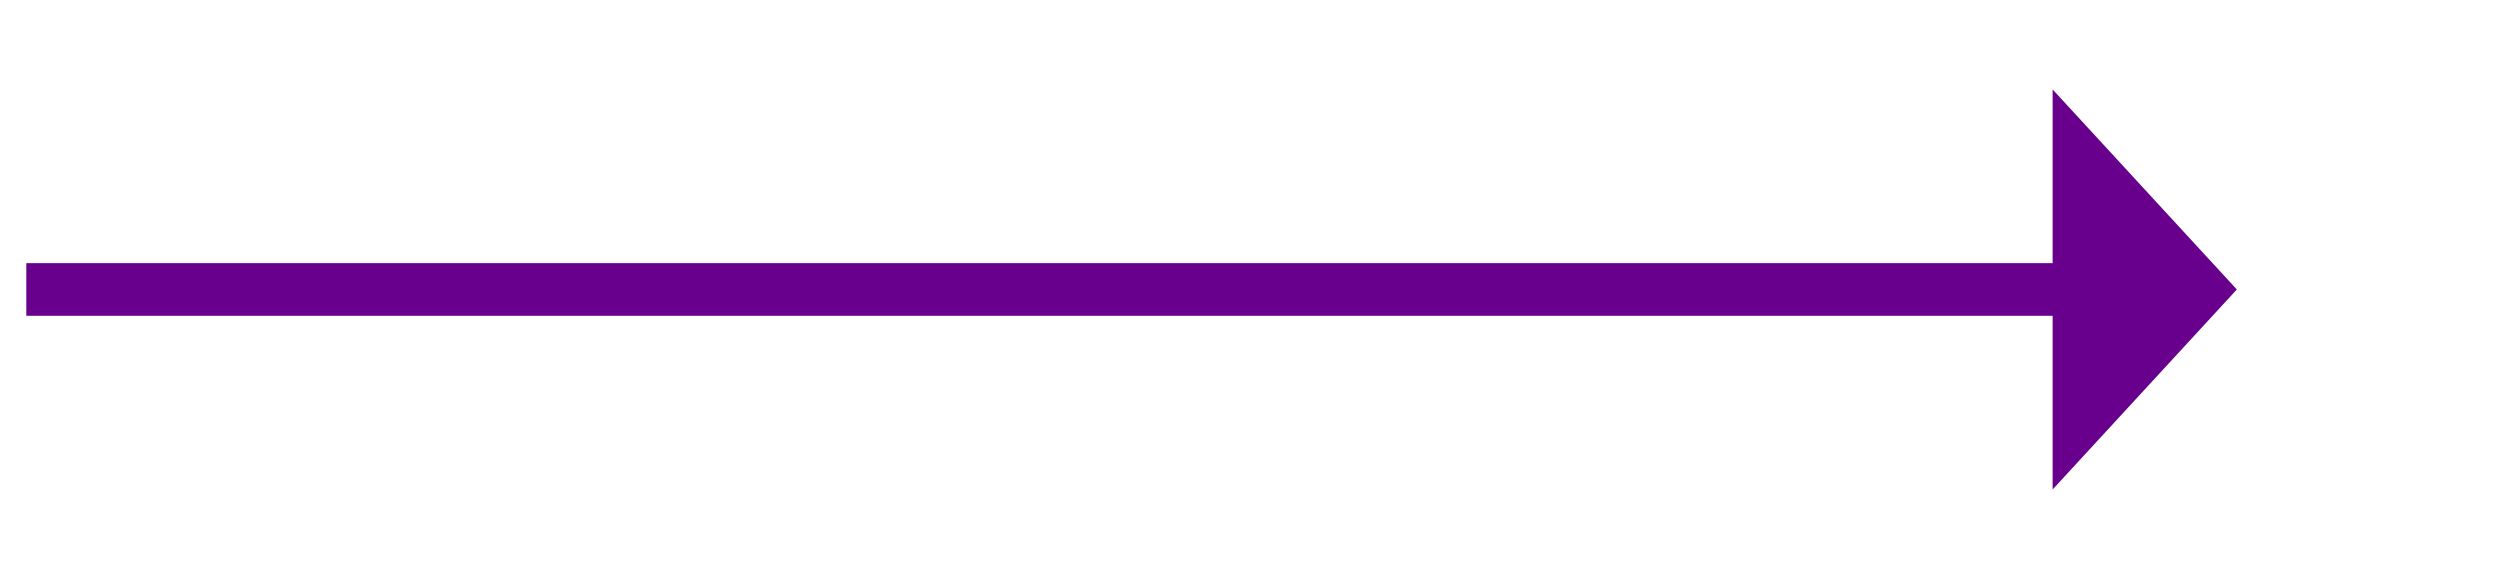 ﻿<?xml version="1.0" encoding="utf-8"?>
<svg version="1.1" xmlns:xlink="http://www.w3.org/1999/xlink" width="95px" height="22px" xmlns="http://www.w3.org/2000/svg">
  <g transform="matrix(1 0 0 1 -1775 -949 )">
    <path d="M 1853 967.6  L 1860 960  L 1853 952.4  L 1853 967.6  Z " fill-rule="nonzero" fill="#68008d" stroke="none" />
    <path d="M 1776 960  L 1854 960  " stroke-width="2" stroke="#68008d" fill="none" />
  </g>
</svg>